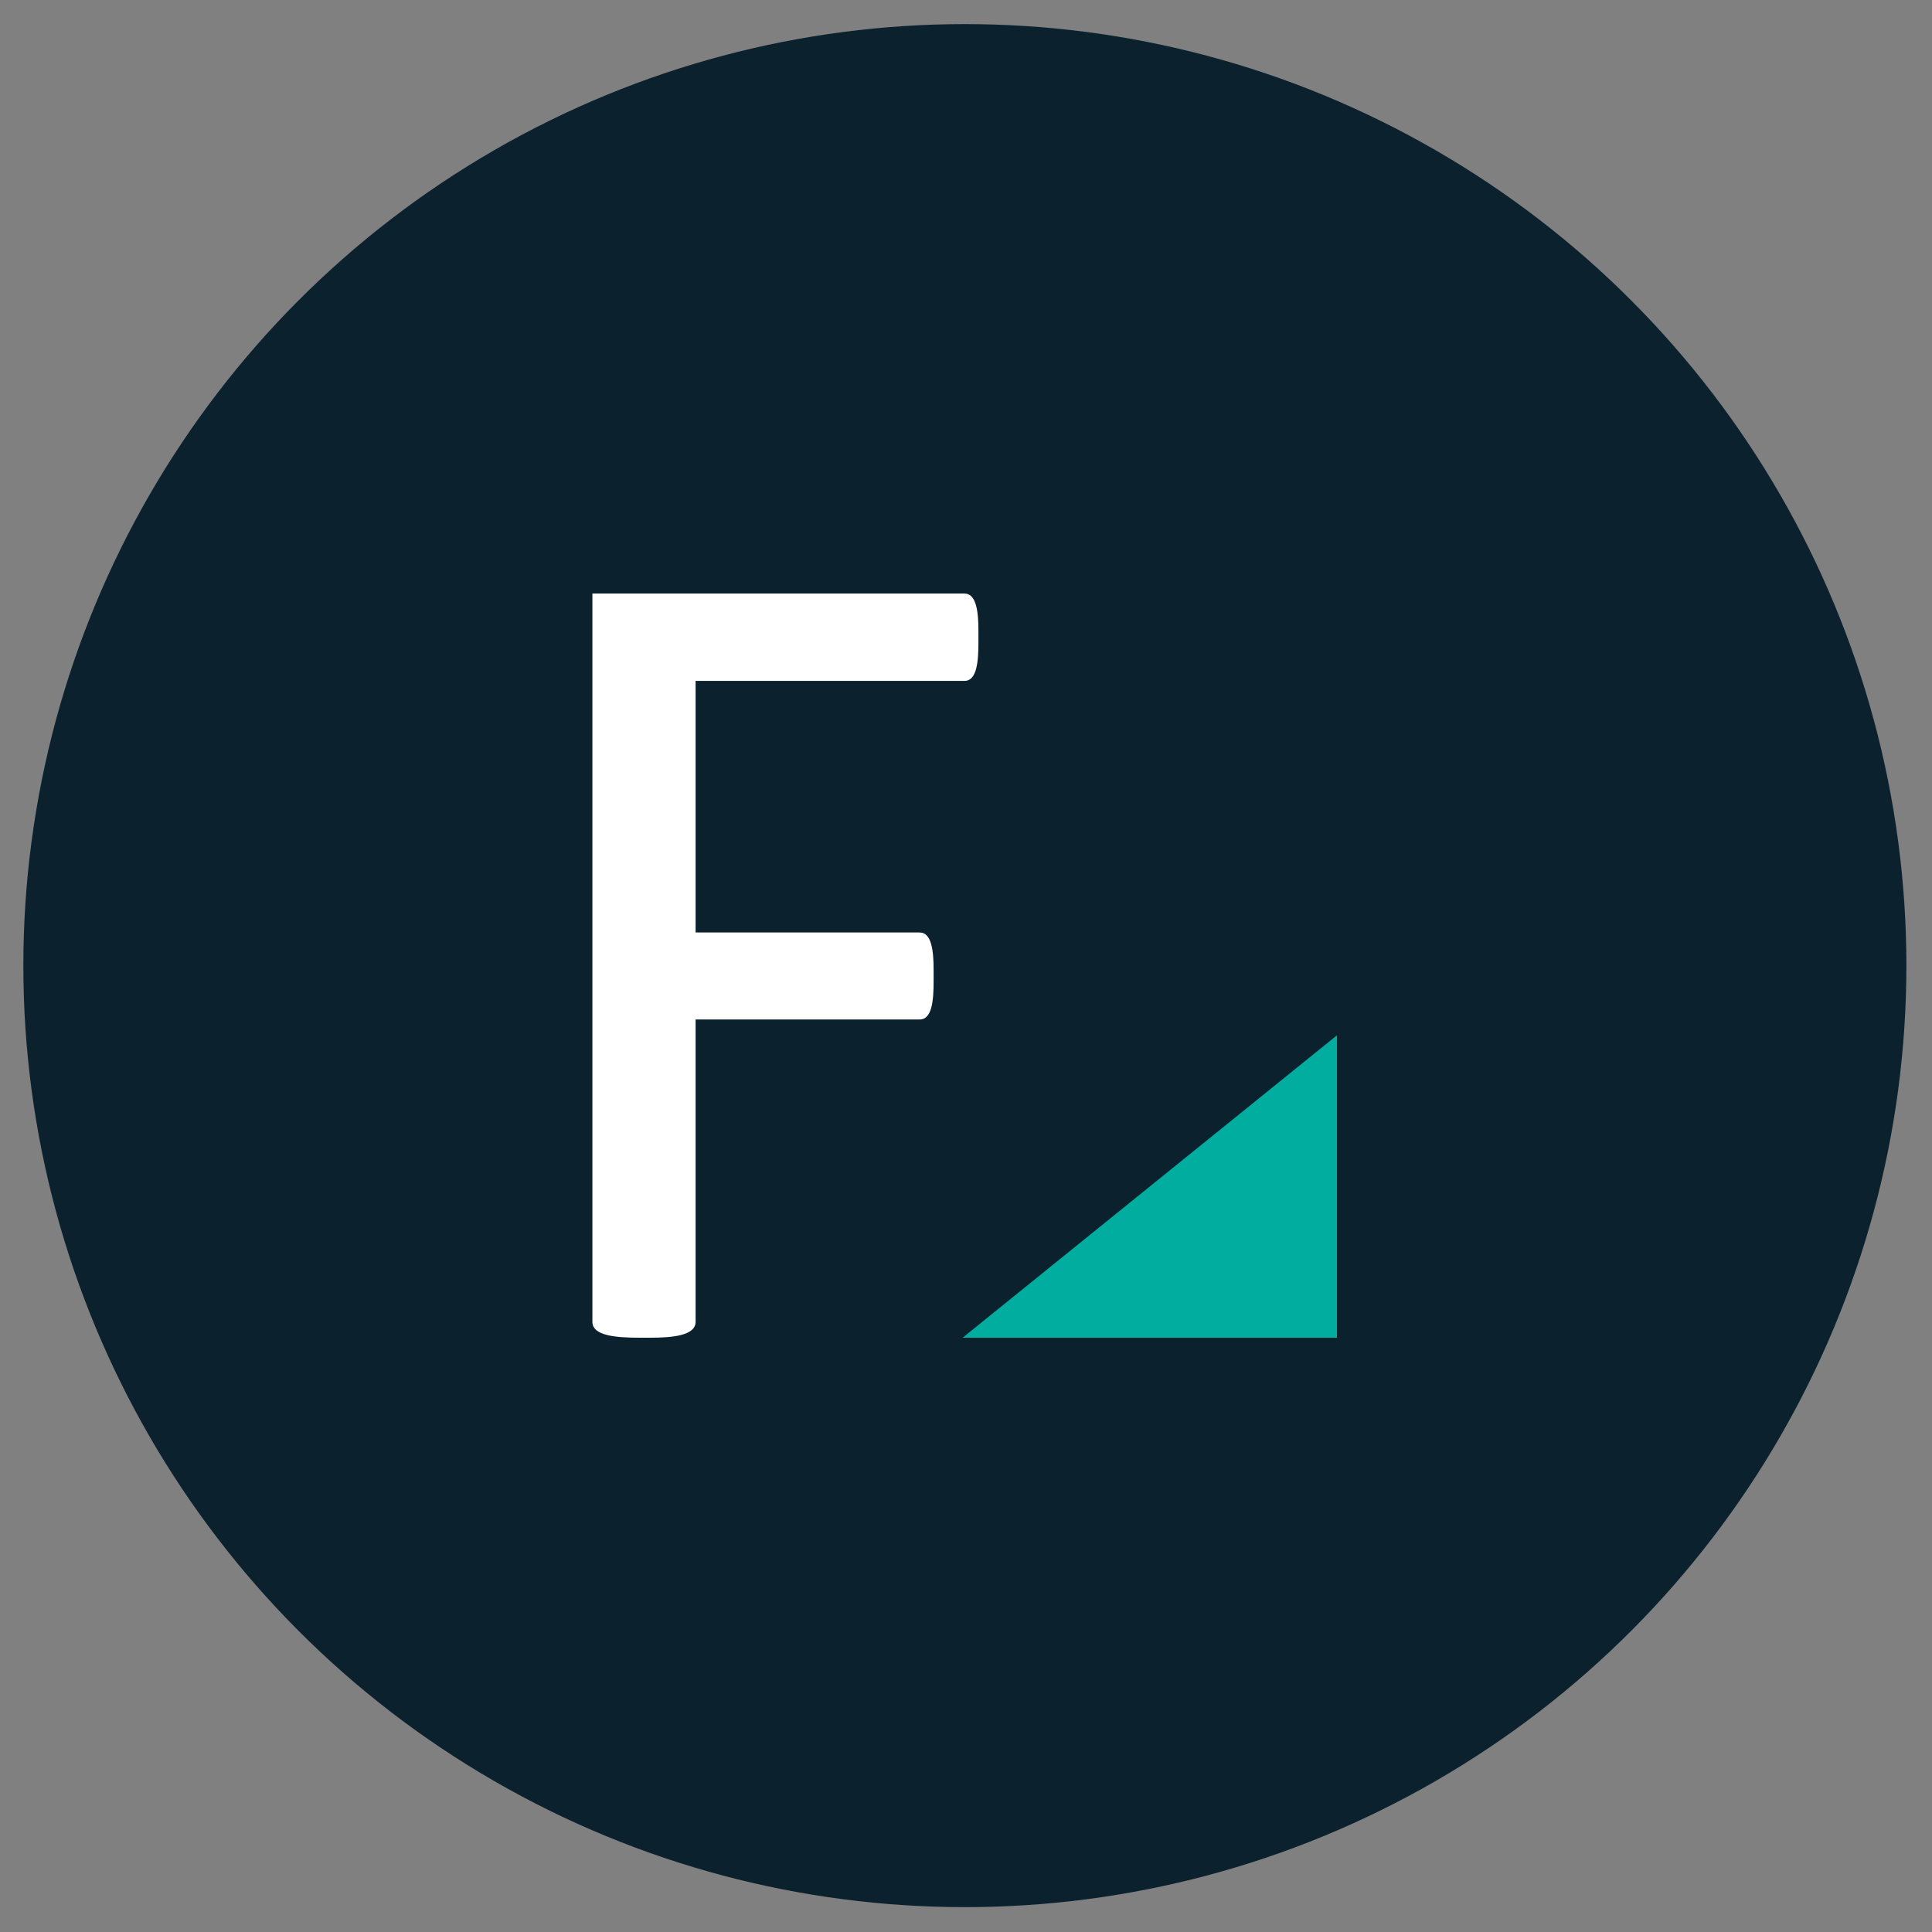 <?xml version="1.0" encoding="utf-8"?>
<!-- Generator: Adobe Illustrator 24.2.0, SVG Export Plug-In . SVG Version: 6.00 Build 0)  -->
<svg version="1.1" id="Layer_1" xmlns="http://www.w3.org/2000/svg" xmlns:xlink="http://www.w3.org/1999/xlink" x="0px" y="0px"
	 viewBox="0 0 51.3 51.3" style="enable-background:new 0 0 51.3 51.3;" xml:space="preserve">
<rect x="0" y="0" width="51.3" height="51.3" fill="#808080" stroke="none"/>
<style type="text/css">
	.st0{fill:#0C212E;}
	.st1{fill:#FFFFFF;}
	.st2{fill:none;}
	.st3{opacity:0.2;fill:none;}
	.st4{fill:#00AD9F;}
</style>
<circle class="st0" cx="25.62" cy="25.64" r="25"/>
<g>
	<g>
		<path class="st1" d="M25.98,16.75v0.31c0,0.5-0.04,1.02-0.37,1.02h-7.14v6.68h5.95c0.32,0,0.37,0.5,0.37,0.99v0.31
			c0,0.5-0.04,1.01-0.37,1.01h-5.95v8.03c0,0.37-0.64,0.42-1.2,0.42h-0.29c-0.62,0-1.25-0.05-1.25-0.42V15.76h9.88
			C25.93,15.76,25.98,16.26,25.98,16.75z"/>
	</g>
	<polygon class="st4" points="35.5,35.52 35.5,27.49 25.56,35.52 	"/>
</g>
</svg>
